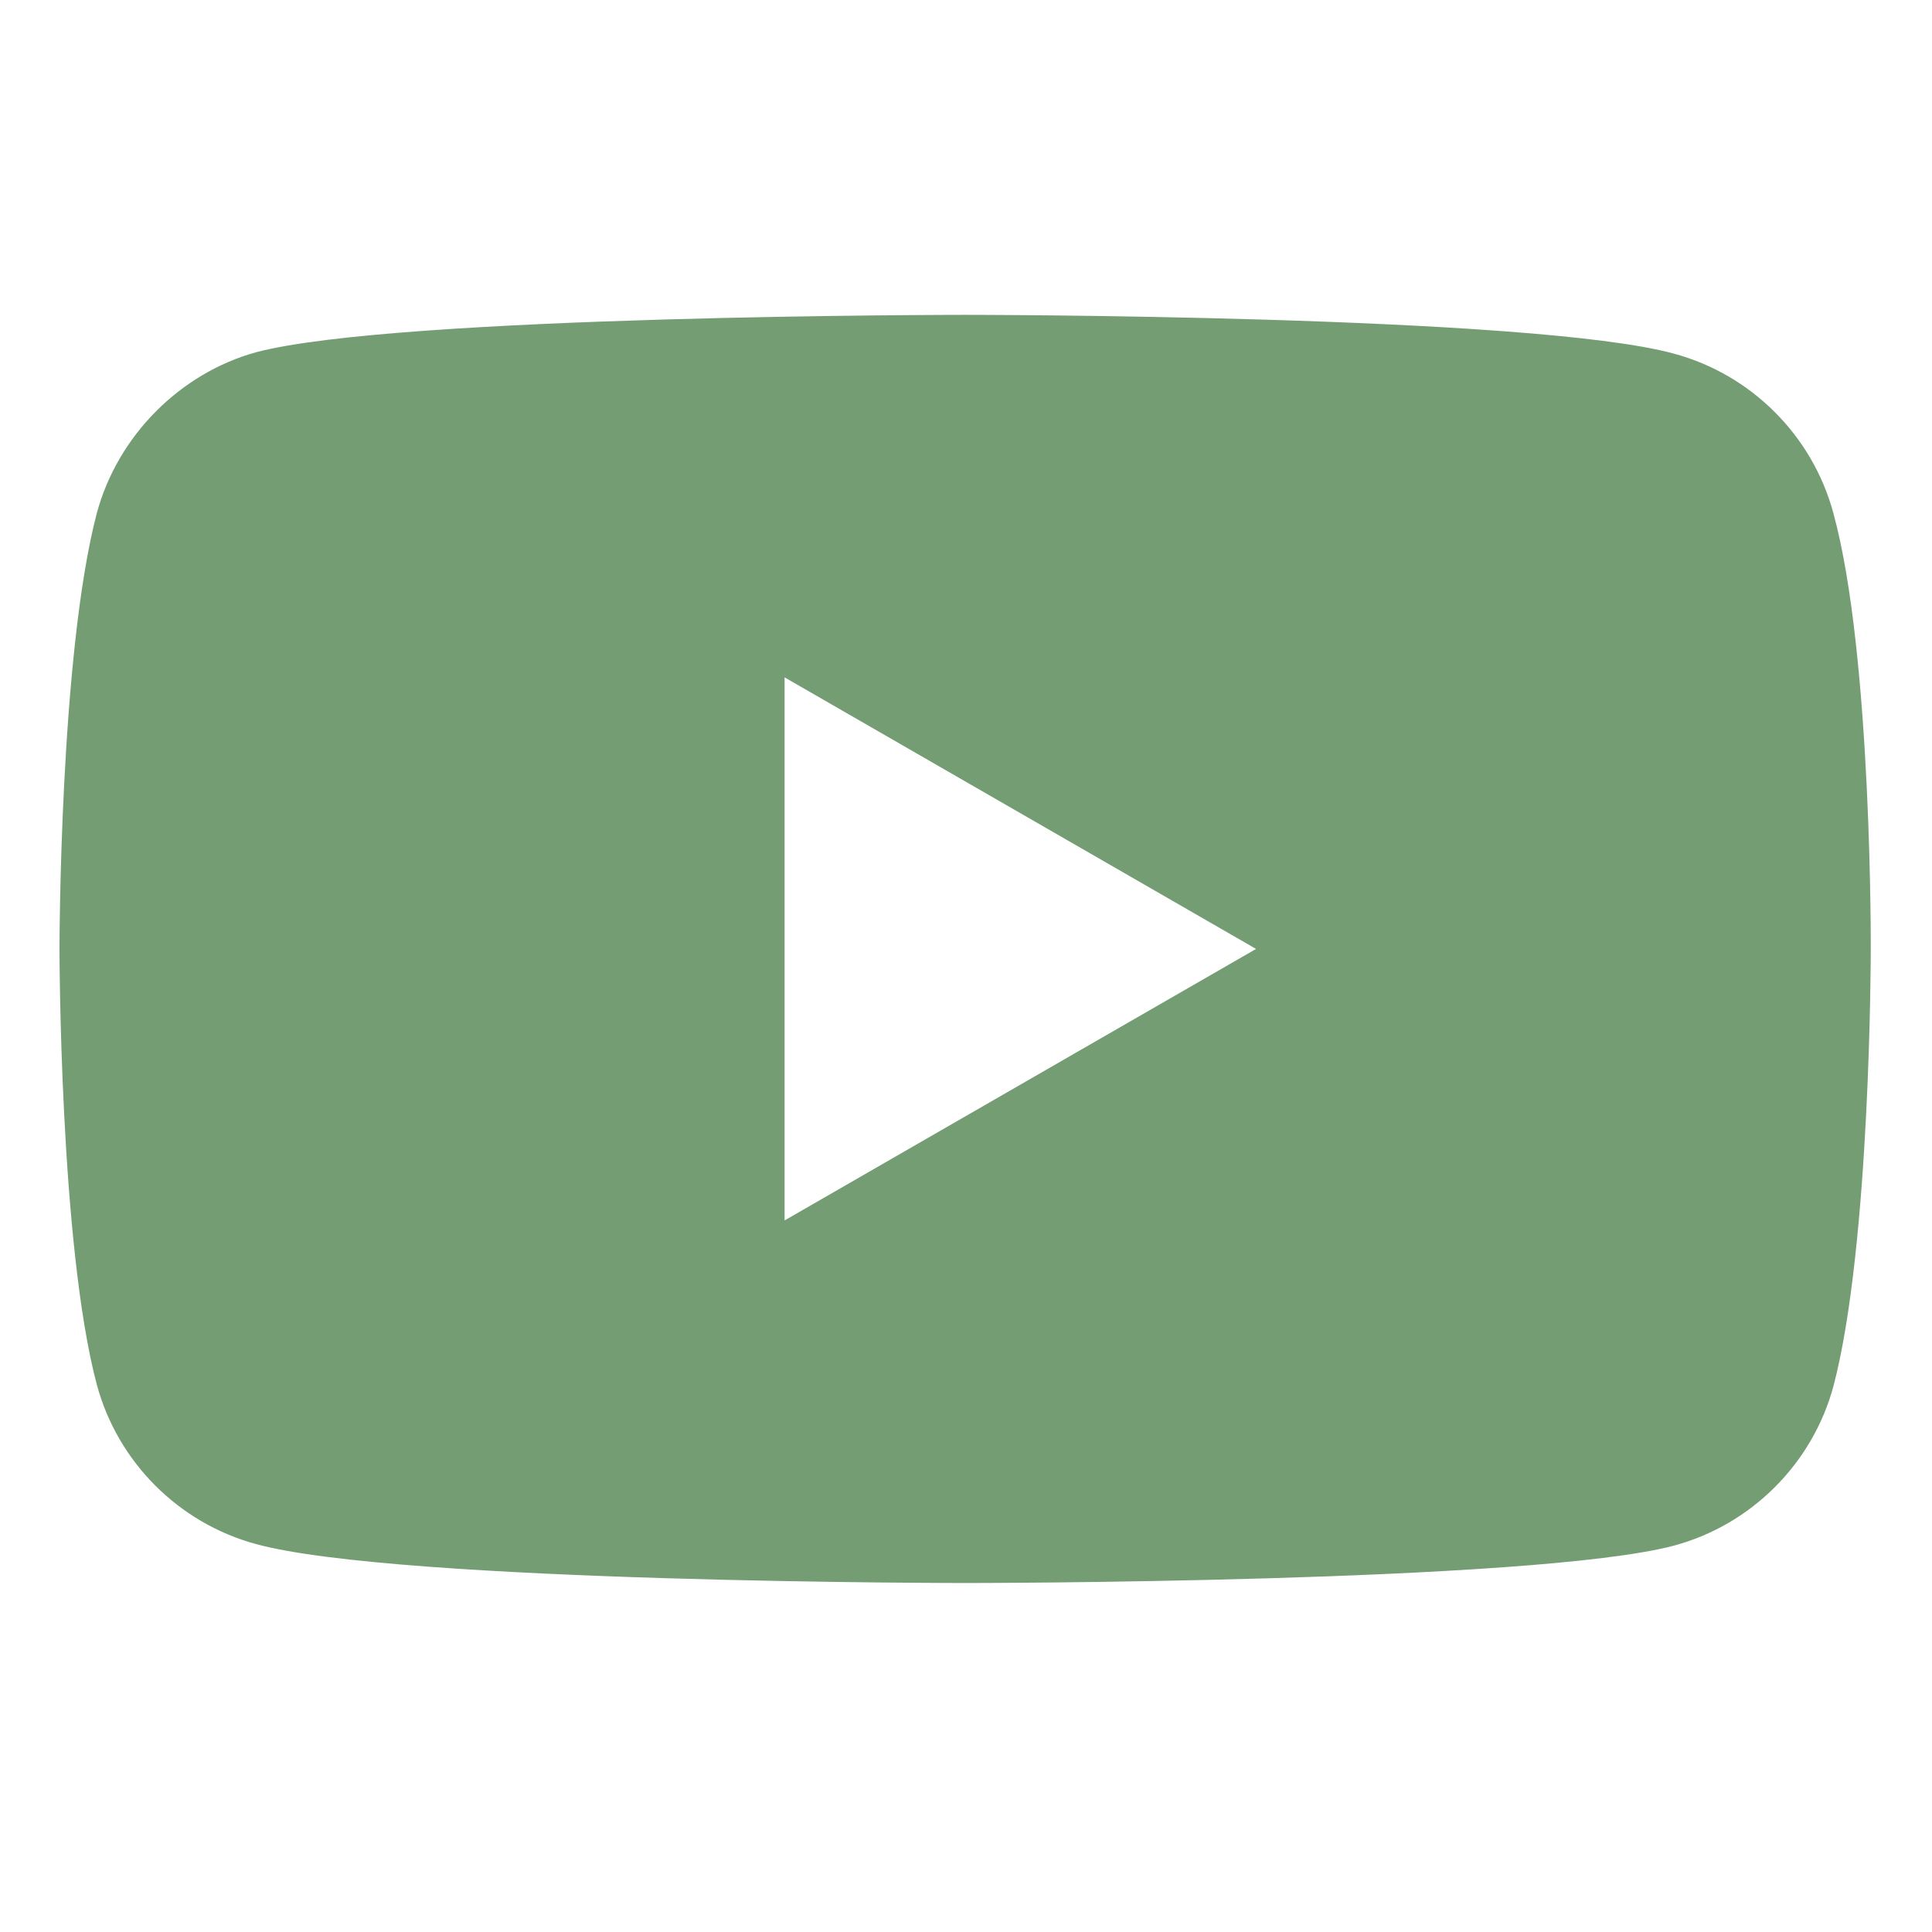 <svg width="30" height="30" viewBox="0 0 30 30" fill="none" xmlns="http://www.w3.org/2000/svg">
<path d="M28.469 7.97C28.145 6.765 27.195 5.815 25.991 5.491C23.79 4.889 14.986 4.889 14.986 4.889C14.986 4.889 6.183 4.889 3.982 5.468C2.8 5.792 1.827 6.765 1.503 7.97C0.924 10.171 0.924 14.735 0.924 14.735C0.924 14.735 0.924 19.322 1.503 21.499C1.827 22.704 2.777 23.654 3.982 23.978C6.206 24.581 14.986 24.581 14.986 24.581C14.986 24.581 23.79 24.581 25.991 24.001C27.195 23.677 28.145 22.727 28.47 21.523C29.049 19.322 29.049 14.758 29.049 14.758C29.049 14.758 29.072 10.171 28.469 7.97ZM12.183 18.951V10.518L19.504 14.735L12.183 18.951Z" fill="#749D73"/>
</svg>
